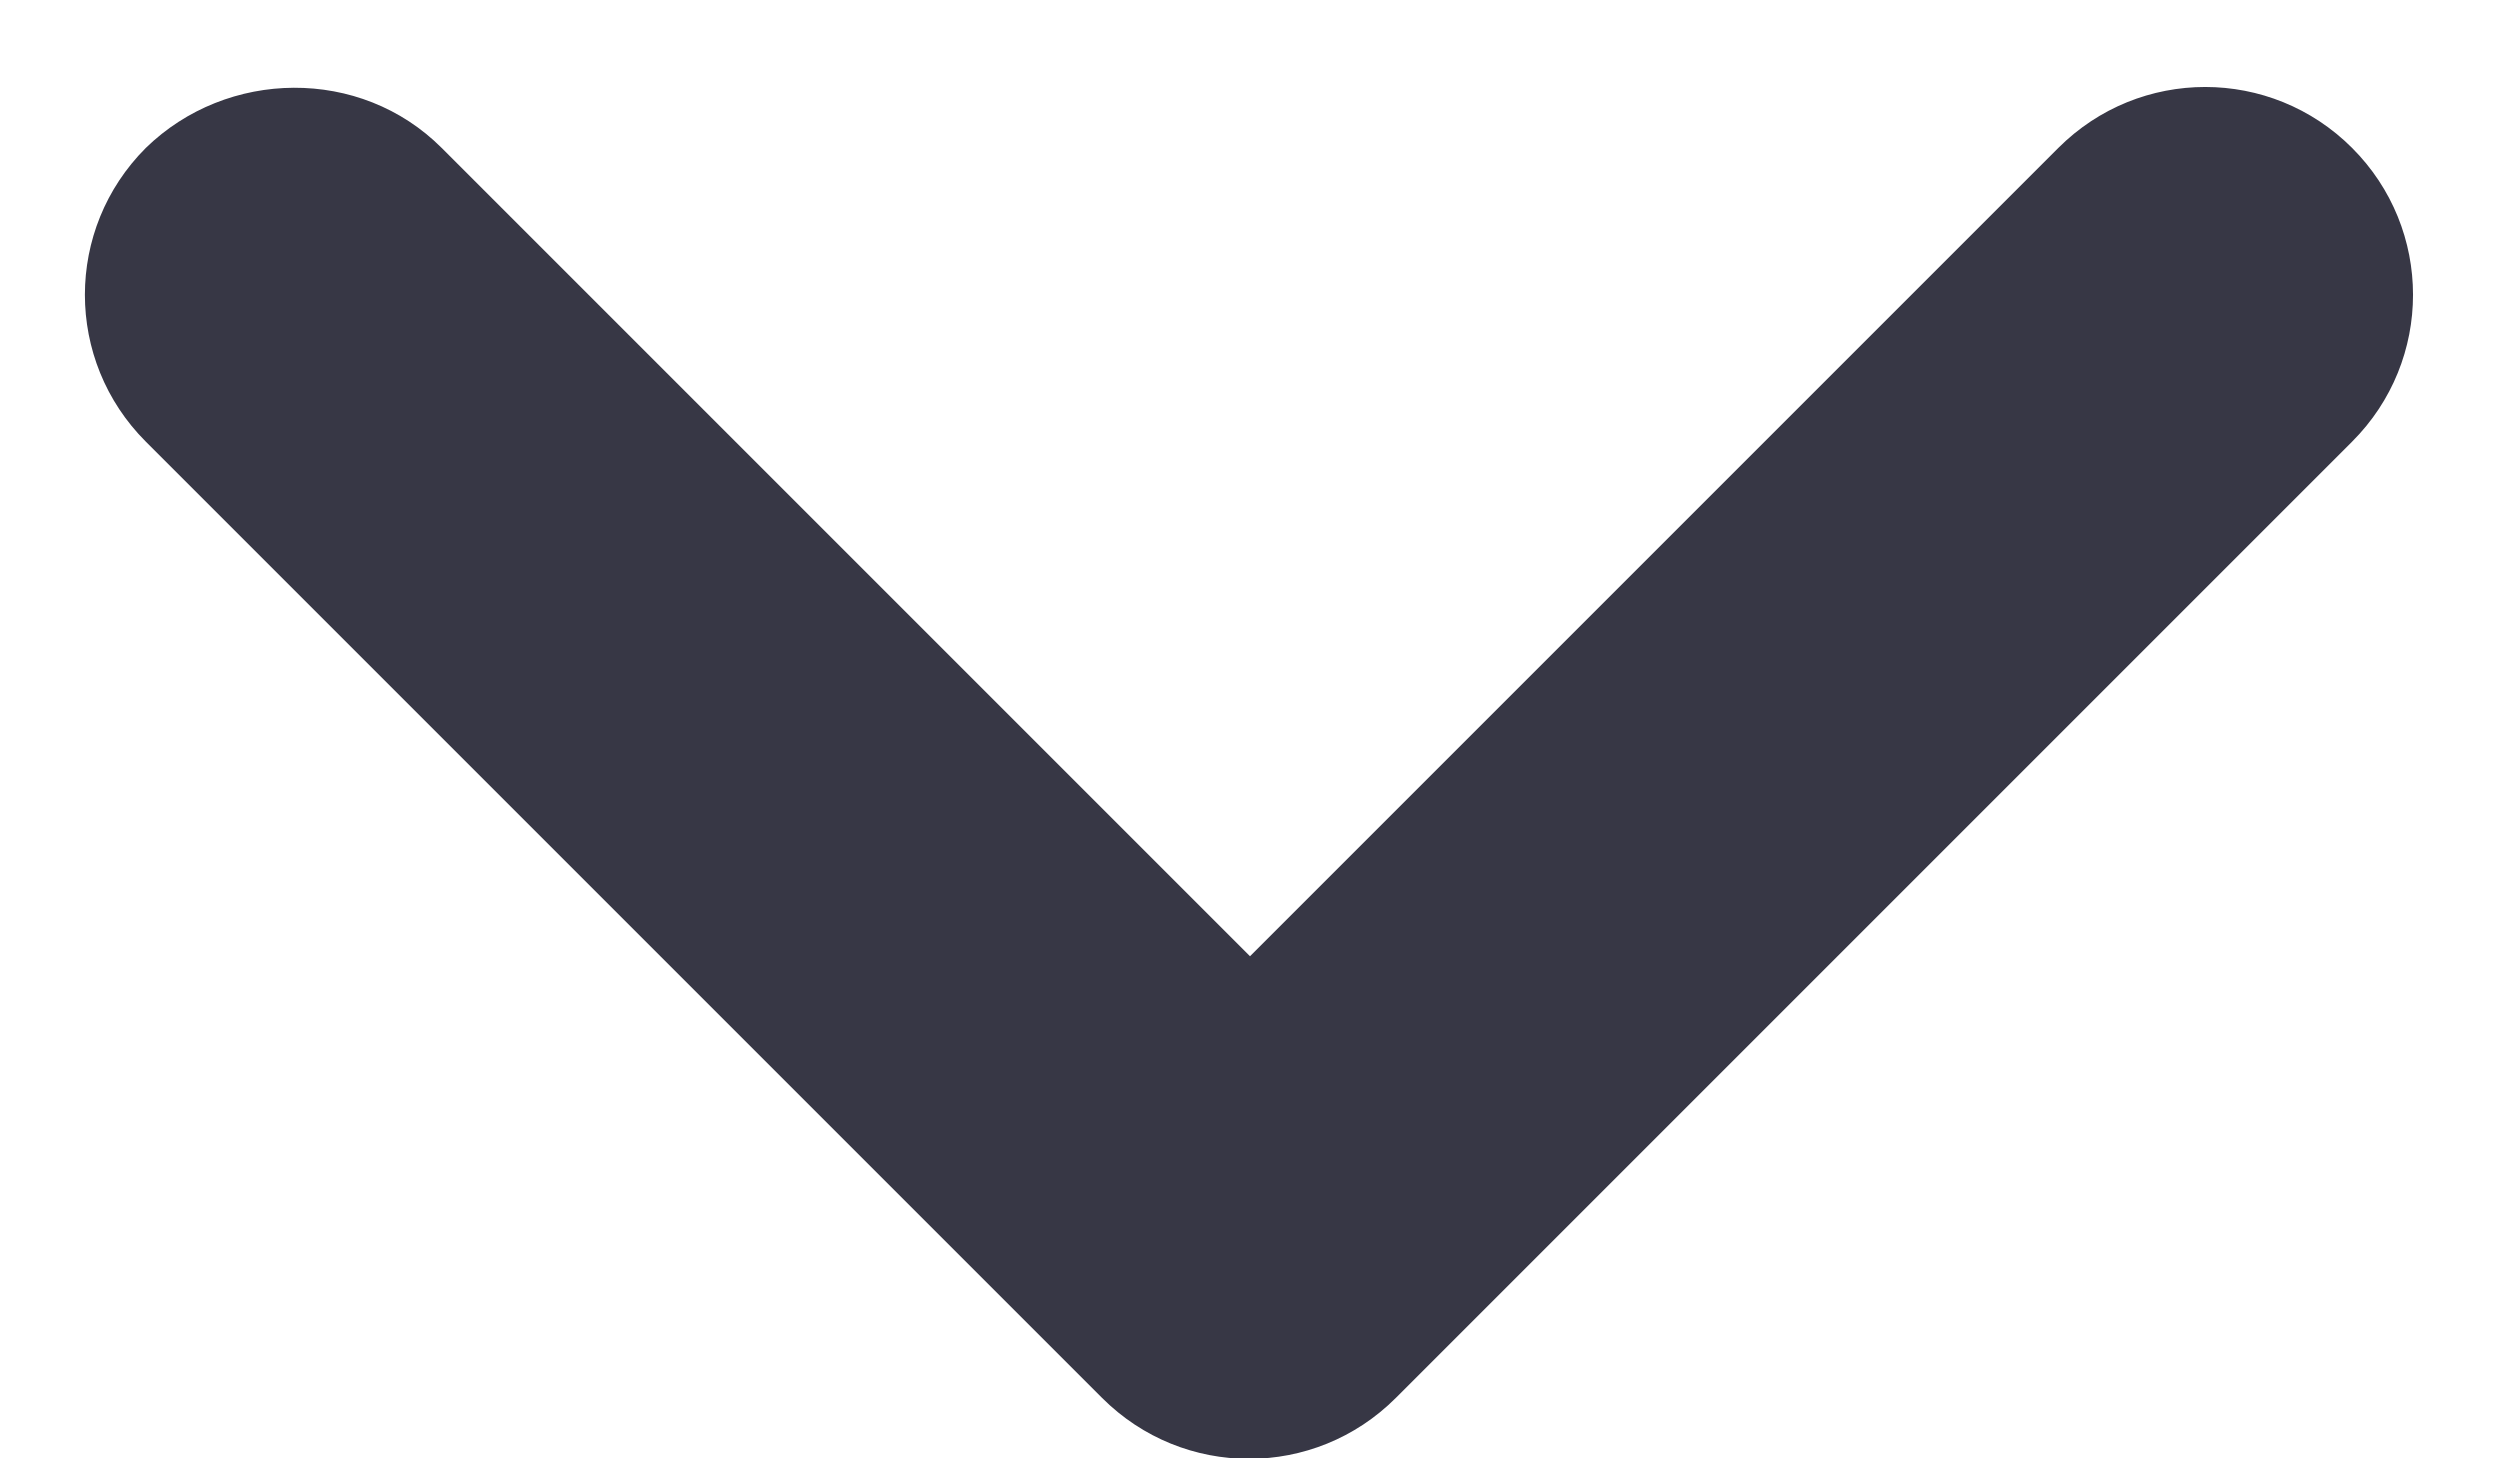 <svg width="12" height="7" viewBox="0 0 12 7" fill="none" xmlns="http://www.w3.org/2000/svg">
<path d="M2.12 0.71L6 4.59L9.88 0.71C10.27 0.32 10.9 0.32 11.29 0.71C11.68 1.1 11.68 1.73 11.29 2.12L6.7 6.71C6.31 7.1 5.68 7.1 5.29 6.71L0.7 2.12C0.31 1.73 0.31 1.1 0.7 0.71C1.09 0.33 1.73 0.32 2.12 0.71Z" fill="#373745"/>
</svg>
